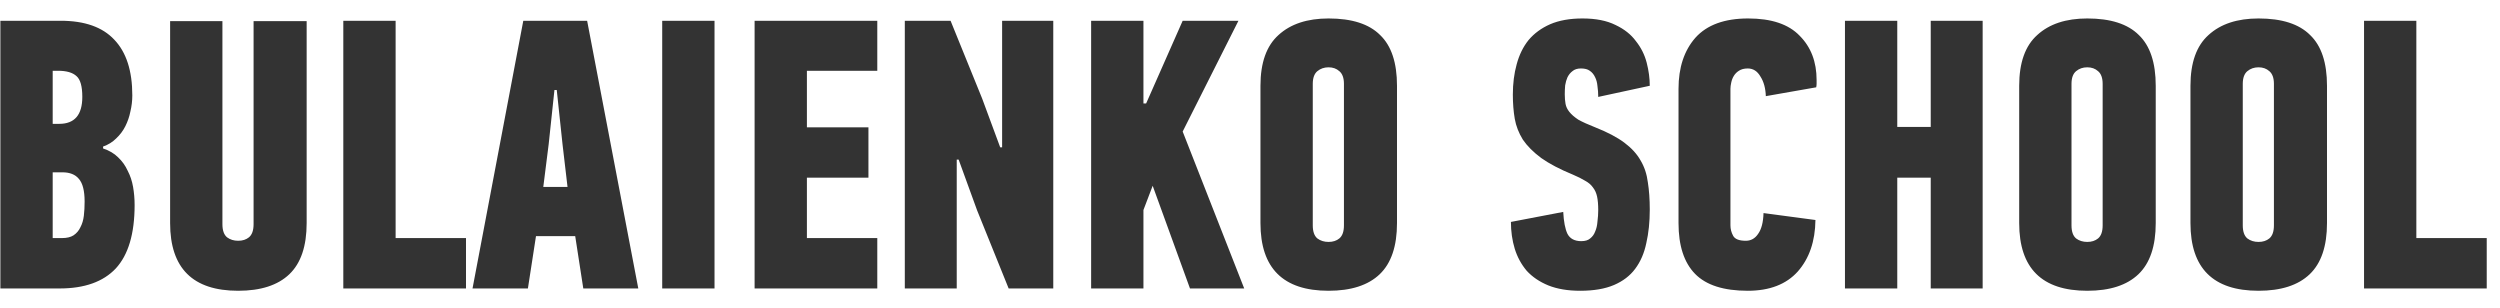 <svg width="130" height="16" viewBox="0 0 130 16" fill="none" xmlns="http://www.w3.org/2000/svg">
<path d="M4.28 5.04C4.28 4.493 4.18 4.133 3.98 3.96C3.78 3.773 3.46 3.68 3.02 3.68H2.74V6.44H3.08C3.88 6.44 4.28 5.973 4.28 5.04ZM4.4 10.48C4.4 9.92 4.3 9.527 4.1 9.3C3.913 9.073 3.627 8.96 3.24 8.96H2.74V12.38H3.22C3.473 12.38 3.673 12.333 3.82 12.24C3.98 12.133 4.1 11.993 4.18 11.82C4.273 11.647 4.333 11.447 4.36 11.22C4.387 10.993 4.4 10.747 4.4 10.48ZM5.36 7.72C5.68 7.827 5.94 7.98 6.14 8.18C6.353 8.38 6.52 8.613 6.64 8.88C6.773 9.133 6.867 9.413 6.92 9.72C6.973 10.027 7 10.34 7 10.66C7 12.153 6.673 13.253 6.02 13.96C5.367 14.653 4.393 15 3.1 15H0.02V1.08H3.16C4.4 1.08 5.327 1.407 5.94 2.06C6.567 2.713 6.88 3.68 6.88 4.96C6.88 5.24 6.847 5.52 6.78 5.8C6.727 6.067 6.64 6.32 6.52 6.56C6.4 6.8 6.24 7.013 6.04 7.2C5.853 7.387 5.627 7.527 5.36 7.62V7.72ZM15.946 1.1V11.6C15.946 12.8 15.646 13.687 15.046 14.26C14.446 14.833 13.559 15.12 12.386 15.12C10.026 15.12 8.846 13.947 8.846 11.6V1.1H11.566V11.66C11.566 11.98 11.646 12.207 11.806 12.34C11.966 12.46 12.159 12.52 12.386 12.52C12.612 12.52 12.799 12.46 12.946 12.34C13.106 12.207 13.186 11.98 13.186 11.66V1.1H15.946ZM17.852 15V1.08H20.572V12.38H24.232V15H17.852ZM29.911 12.28H27.871L27.451 15H24.571L27.211 1.08H30.531L33.191 15H30.331L29.911 12.28ZM28.531 7.5L28.251 9.72H29.511L29.251 7.5L28.951 4.68H28.831L28.531 7.5ZM34.435 15V1.08H37.155V15H34.435ZM39.239 15V1.08H45.619V3.68H41.959V6.62H45.159V9.24H41.959V12.38H45.619V15H39.239ZM52.11 7.66V1.08H54.77V15H52.45L50.81 10.94L49.85 8.3H49.75V15H47.05V1.08H49.43L51.07 5.12L52.01 7.66H52.11ZM59.599 5.38L61.499 1.08H64.399L61.499 6.84L64.699 15H61.879L59.939 9.66L59.459 10.92V15H56.739V1.08H59.459V5.38H59.599ZM69.885 4.36C69.885 4.053 69.805 3.833 69.644 3.7C69.498 3.567 69.311 3.5 69.085 3.5C68.858 3.5 68.665 3.567 68.504 3.7C68.344 3.833 68.264 4.053 68.264 4.36V11.72C68.264 12.04 68.344 12.267 68.504 12.4C68.665 12.52 68.858 12.58 69.085 12.58C69.311 12.58 69.498 12.52 69.644 12.4C69.805 12.267 69.885 12.04 69.885 11.72V4.36ZM72.644 11.6C72.644 12.8 72.344 13.687 71.745 14.26C71.144 14.833 70.258 15.12 69.085 15.12C66.725 15.12 65.544 13.947 65.544 11.6V4.46C65.544 3.26 65.858 2.38 66.484 1.82C67.111 1.247 67.978 0.96 69.085 0.96C70.298 0.96 71.191 1.247 71.764 1.82C72.351 2.38 72.644 3.26 72.644 4.46V11.6ZM85.788 10.9C85.788 11.54 85.728 12.12 85.608 12.64C85.501 13.16 85.308 13.607 85.028 13.98C84.761 14.34 84.394 14.62 83.928 14.82C83.461 15.02 82.874 15.12 82.168 15.12C81.528 15.12 80.974 15.027 80.508 14.84C80.054 14.653 79.681 14.4 79.388 14.08C79.108 13.747 78.901 13.367 78.768 12.94C78.634 12.5 78.568 12.033 78.568 11.54L81.288 11.02C81.314 11.527 81.388 11.907 81.508 12.16C81.641 12.413 81.881 12.54 82.228 12.54C82.428 12.54 82.581 12.493 82.688 12.4C82.808 12.307 82.894 12.187 82.948 12.04C83.014 11.893 83.054 11.72 83.068 11.52C83.094 11.32 83.108 11.12 83.108 10.92C83.108 10.64 83.088 10.407 83.048 10.22C83.008 10.033 82.934 9.873 82.828 9.74C82.734 9.607 82.601 9.493 82.428 9.4C82.254 9.293 82.041 9.187 81.788 9.08C81.108 8.8 80.561 8.513 80.148 8.22C79.734 7.913 79.414 7.593 79.188 7.26C78.974 6.913 78.834 6.553 78.768 6.18C78.701 5.793 78.668 5.373 78.668 4.92C78.668 4.347 78.734 3.82 78.868 3.34C79.001 2.847 79.208 2.427 79.488 2.08C79.781 1.733 80.154 1.46 80.608 1.26C81.074 1.06 81.634 0.96 82.288 0.96C82.981 0.96 83.554 1.073 84.008 1.3C84.461 1.513 84.814 1.793 85.068 2.14C85.334 2.473 85.521 2.847 85.628 3.26C85.734 3.673 85.788 4.073 85.788 4.46L83.108 5.04C83.108 4.84 83.094 4.653 83.068 4.48C83.054 4.307 83.014 4.153 82.948 4.02C82.881 3.873 82.788 3.76 82.668 3.68C82.561 3.6 82.408 3.56 82.208 3.56C82.021 3.56 81.874 3.607 81.768 3.7C81.661 3.78 81.574 3.887 81.508 4.02C81.454 4.14 81.414 4.28 81.388 4.44C81.374 4.6 81.368 4.753 81.368 4.9C81.368 5.087 81.381 5.253 81.408 5.4C81.434 5.547 81.501 5.687 81.608 5.82C81.714 5.953 81.868 6.087 82.068 6.22C82.281 6.34 82.574 6.473 82.948 6.62C83.588 6.873 84.094 7.14 84.468 7.42C84.841 7.7 85.121 8.007 85.308 8.34C85.508 8.673 85.634 9.053 85.688 9.48C85.754 9.893 85.788 10.367 85.788 10.9ZM90.903 0.96C92.116 0.96 93.01 1.26 93.583 1.86C94.169 2.447 94.463 3.213 94.463 4.16C94.463 4.227 94.463 4.293 94.463 4.36C94.463 4.413 94.456 4.473 94.443 4.54L91.823 5C91.809 4.587 91.716 4.247 91.543 3.98C91.383 3.7 91.163 3.56 90.883 3.56C90.696 3.56 90.543 3.6 90.423 3.68C90.316 3.747 90.23 3.833 90.163 3.94C90.096 4.047 90.049 4.167 90.023 4.3C89.996 4.42 89.983 4.527 89.983 4.62V11.72C89.983 11.907 90.029 12.087 90.123 12.26C90.216 12.433 90.436 12.52 90.783 12.52C91.049 12.52 91.263 12.4 91.423 12.16C91.596 11.92 91.689 11.56 91.703 11.08L94.403 11.44C94.389 12.547 94.083 13.44 93.483 14.12C92.883 14.787 92.016 15.12 90.883 15.12C89.629 15.12 88.716 14.827 88.143 14.24C87.57 13.653 87.283 12.773 87.283 11.6V4.62C87.283 3.513 87.576 2.627 88.163 1.96C88.763 1.293 89.676 0.96 90.903 0.96ZM100.398 15V9.24H98.658V15H95.938V1.08H98.658V6.6H100.398V1.08H103.098V15H100.398ZM109.338 4.36C109.338 4.053 109.258 3.833 109.098 3.7C108.951 3.567 108.764 3.5 108.538 3.5C108.311 3.5 108.118 3.567 107.958 3.7C107.798 3.833 107.718 4.053 107.718 4.36V11.72C107.718 12.04 107.798 12.267 107.958 12.4C108.118 12.52 108.311 12.58 108.538 12.58C108.764 12.58 108.951 12.52 109.098 12.4C109.258 12.267 109.338 12.04 109.338 11.72V4.36ZM112.098 11.6C112.098 12.8 111.798 13.687 111.198 14.26C110.598 14.833 109.711 15.12 108.538 15.12C106.178 15.12 104.998 13.947 104.998 11.6V4.46C104.998 3.26 105.311 2.38 105.938 1.82C106.564 1.247 107.431 0.96 108.538 0.96C109.751 0.96 110.644 1.247 111.218 1.82C111.804 2.38 112.098 3.26 112.098 4.46V11.6ZM118.244 4.36C118.244 4.053 118.164 3.833 118.004 3.7C117.857 3.567 117.671 3.5 117.444 3.5C117.217 3.5 117.024 3.567 116.864 3.7C116.704 3.833 116.624 4.053 116.624 4.36V11.72C116.624 12.04 116.704 12.267 116.864 12.4C117.024 12.52 117.217 12.58 117.444 12.58C117.671 12.58 117.857 12.52 118.004 12.4C118.164 12.267 118.244 12.04 118.244 11.72V4.36ZM121.004 11.6C121.004 12.8 120.704 13.687 120.104 14.26C119.504 14.833 118.617 15.12 117.444 15.12C115.084 15.12 113.904 13.947 113.904 11.6V4.46C113.904 3.26 114.217 2.38 114.844 1.82C115.471 1.247 116.337 0.96 117.444 0.96C118.657 0.96 119.551 1.247 120.124 1.82C120.711 2.38 121.004 3.26 121.004 4.46V11.6ZM122.93 15V1.08H125.65V12.38H129.31V15H122.93Z" fill="#333333"/>
</svg>
